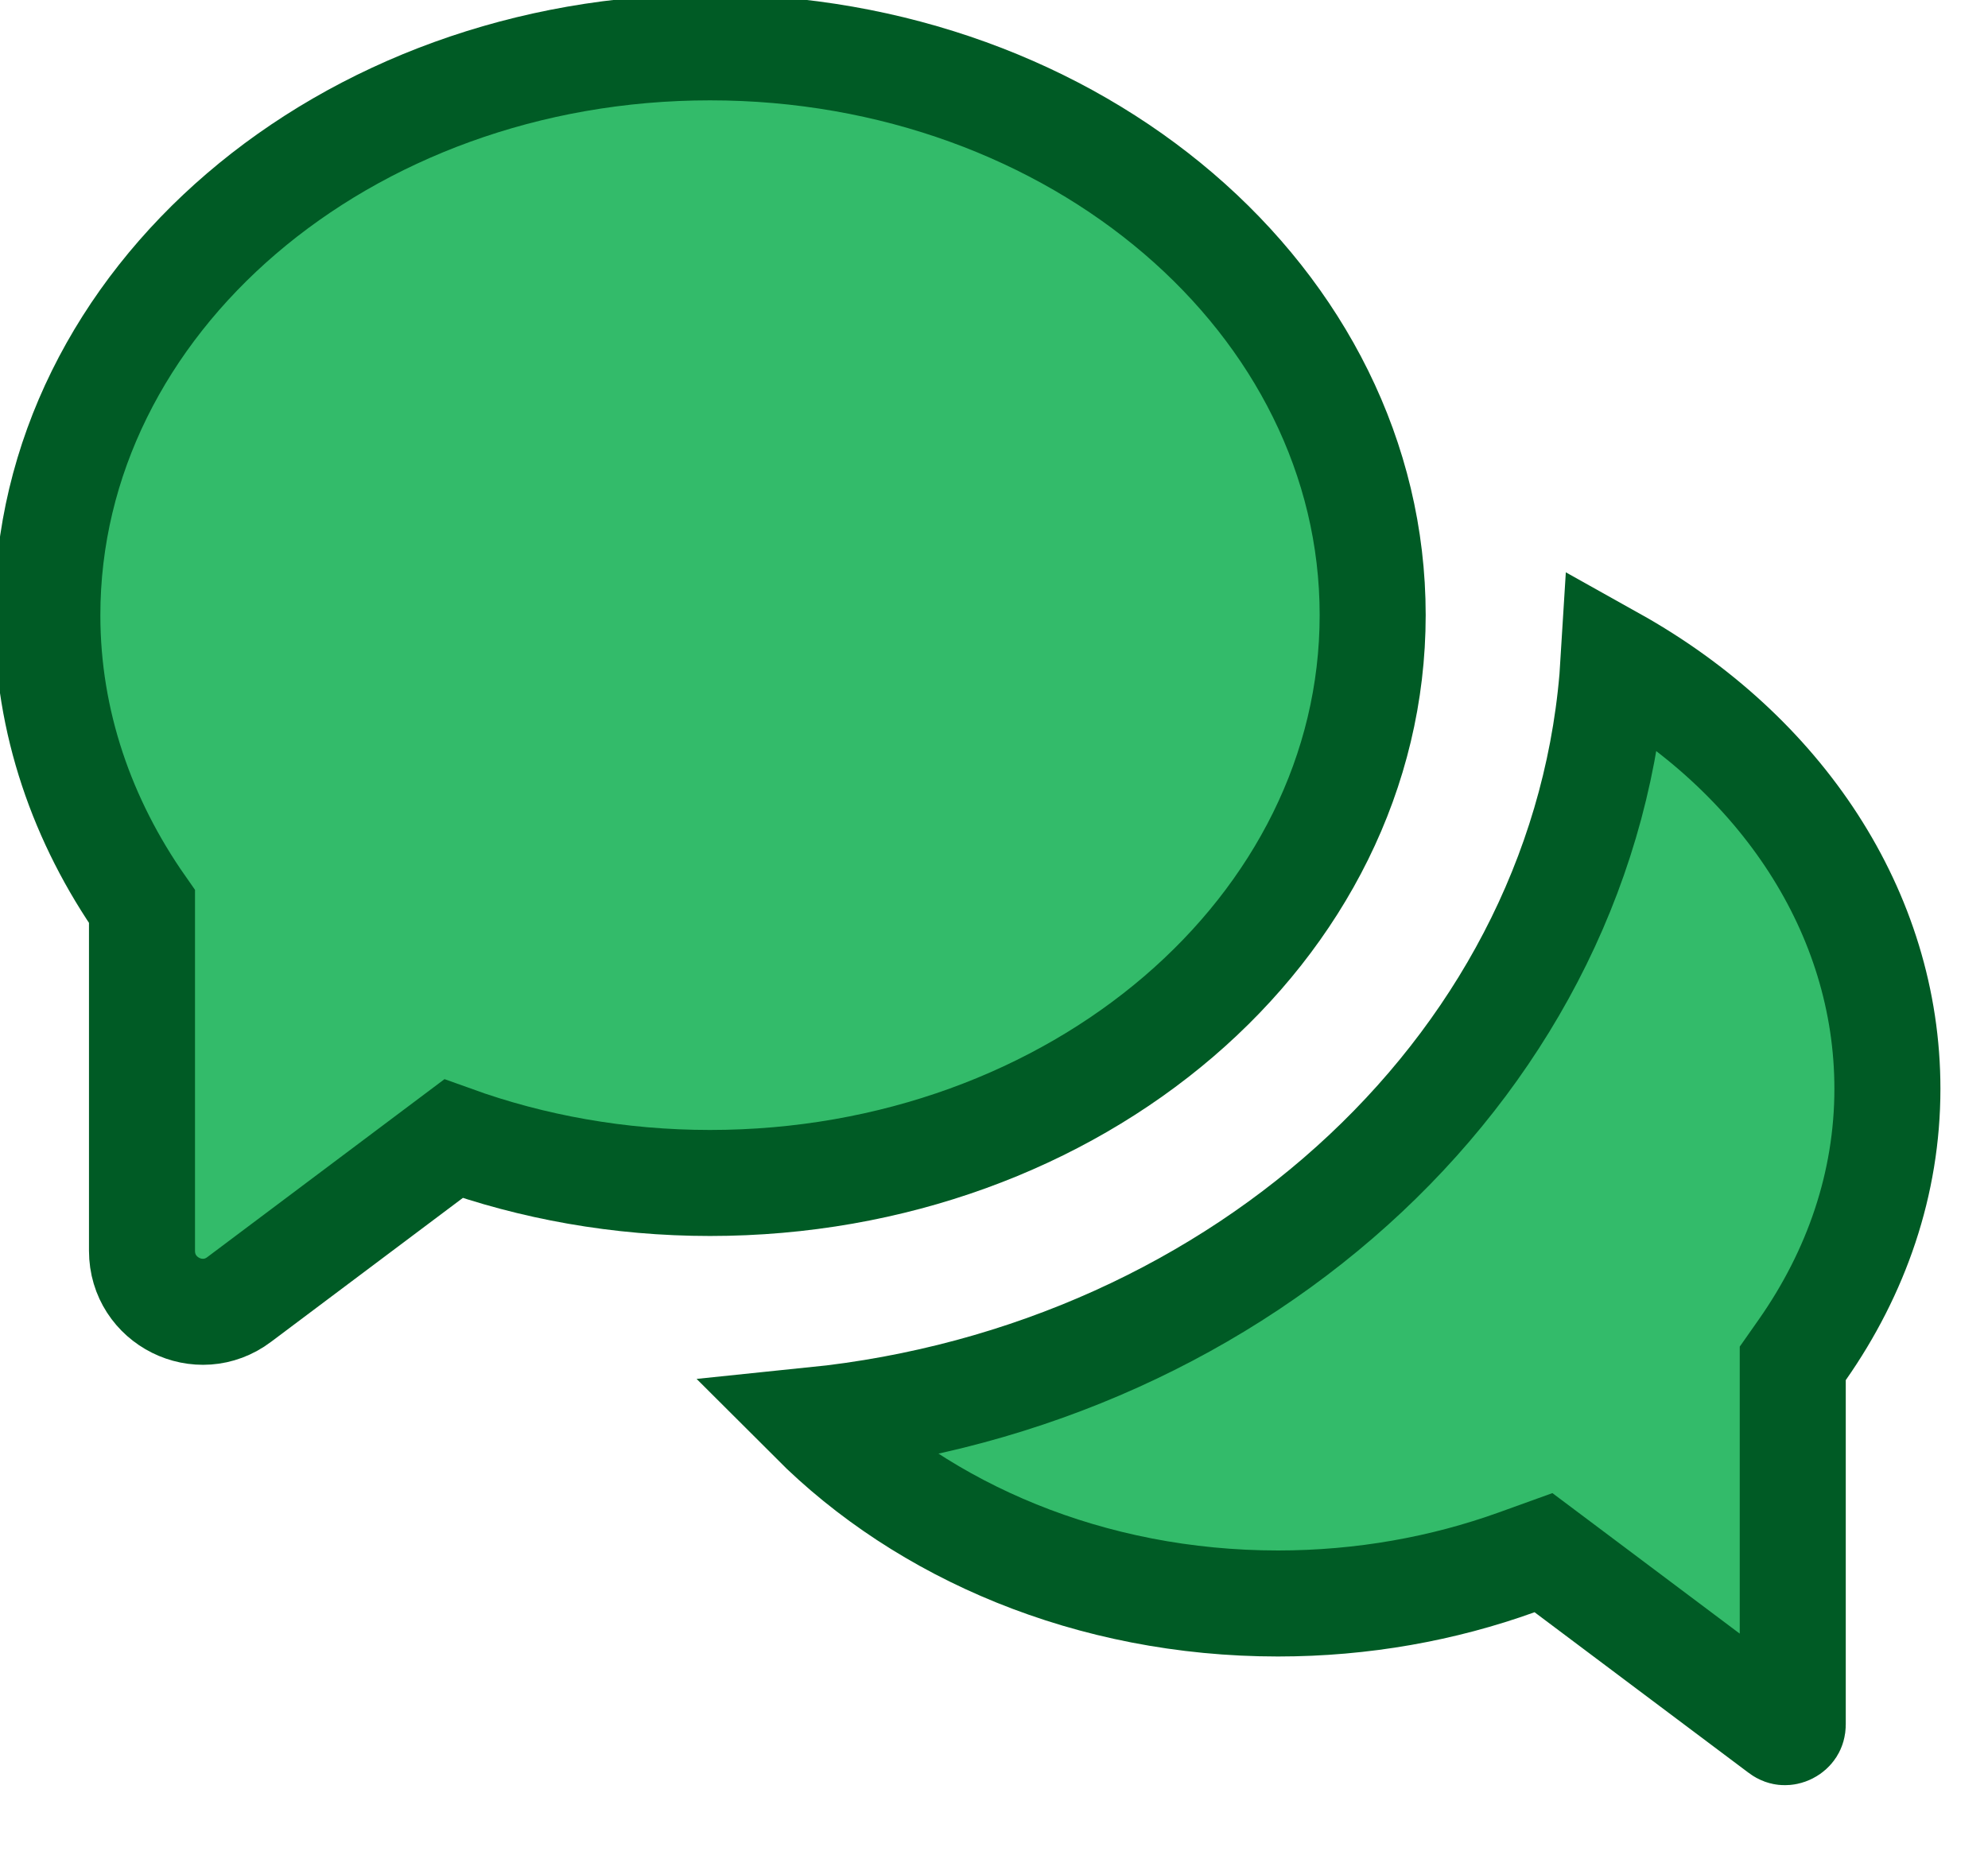 <svg width="75" height="70" viewBox="0 0 75 70" fill="none" xmlns="http://www.w3.org/2000/svg">
<g clip-path="url(#clip0_6_101)">
<path d="M26.786 1.786C12.982 1.786 1.786 11.375 1.786 23.214C1.786 27.241 3.107 30.991 5.357 34.205V47.196C5.357 49.089 7.518 50.17 9.027 49.027L17.107 42.964C20.08 44.036 23.357 44.634 26.786 44.634C40.589 44.634 51.786 35.045 51.786 23.205C51.786 11.366 40.589 1.786 26.786 1.786Z" fill="#33BB6A" stroke="#005B25" stroke-width="4" stroke-miterlimit="10"/>
<path d="M48.214 60.5C41.12 60.5 34.854 57.774 30.669 53.588C46.902 51.926 59.97 39.975 60.878 24.894C67.191 28.423 71.205 34.426 71.205 41.08C71.205 44.656 70.035 48.011 67.996 50.925L67.634 51.441V52.071V65.062C67.634 65.142 67.614 65.187 67.595 65.217C67.571 65.254 67.53 65.293 67.474 65.321C67.418 65.349 67.363 65.358 67.32 65.355C67.286 65.353 67.239 65.342 67.175 65.294L67.174 65.293L59.093 59.23L58.23 58.583L57.215 58.949C54.458 59.942 51.411 60.5 48.214 60.5Z" fill="#33BB6A" stroke="#005B25" stroke-width="4" stroke-miterlimit="10"/>
</g>
<defs>
<clipPath id="clip0_6_101">
<rect width="75" height="69.143" fill="white"/>
</clipPath>
</defs>
</svg>
